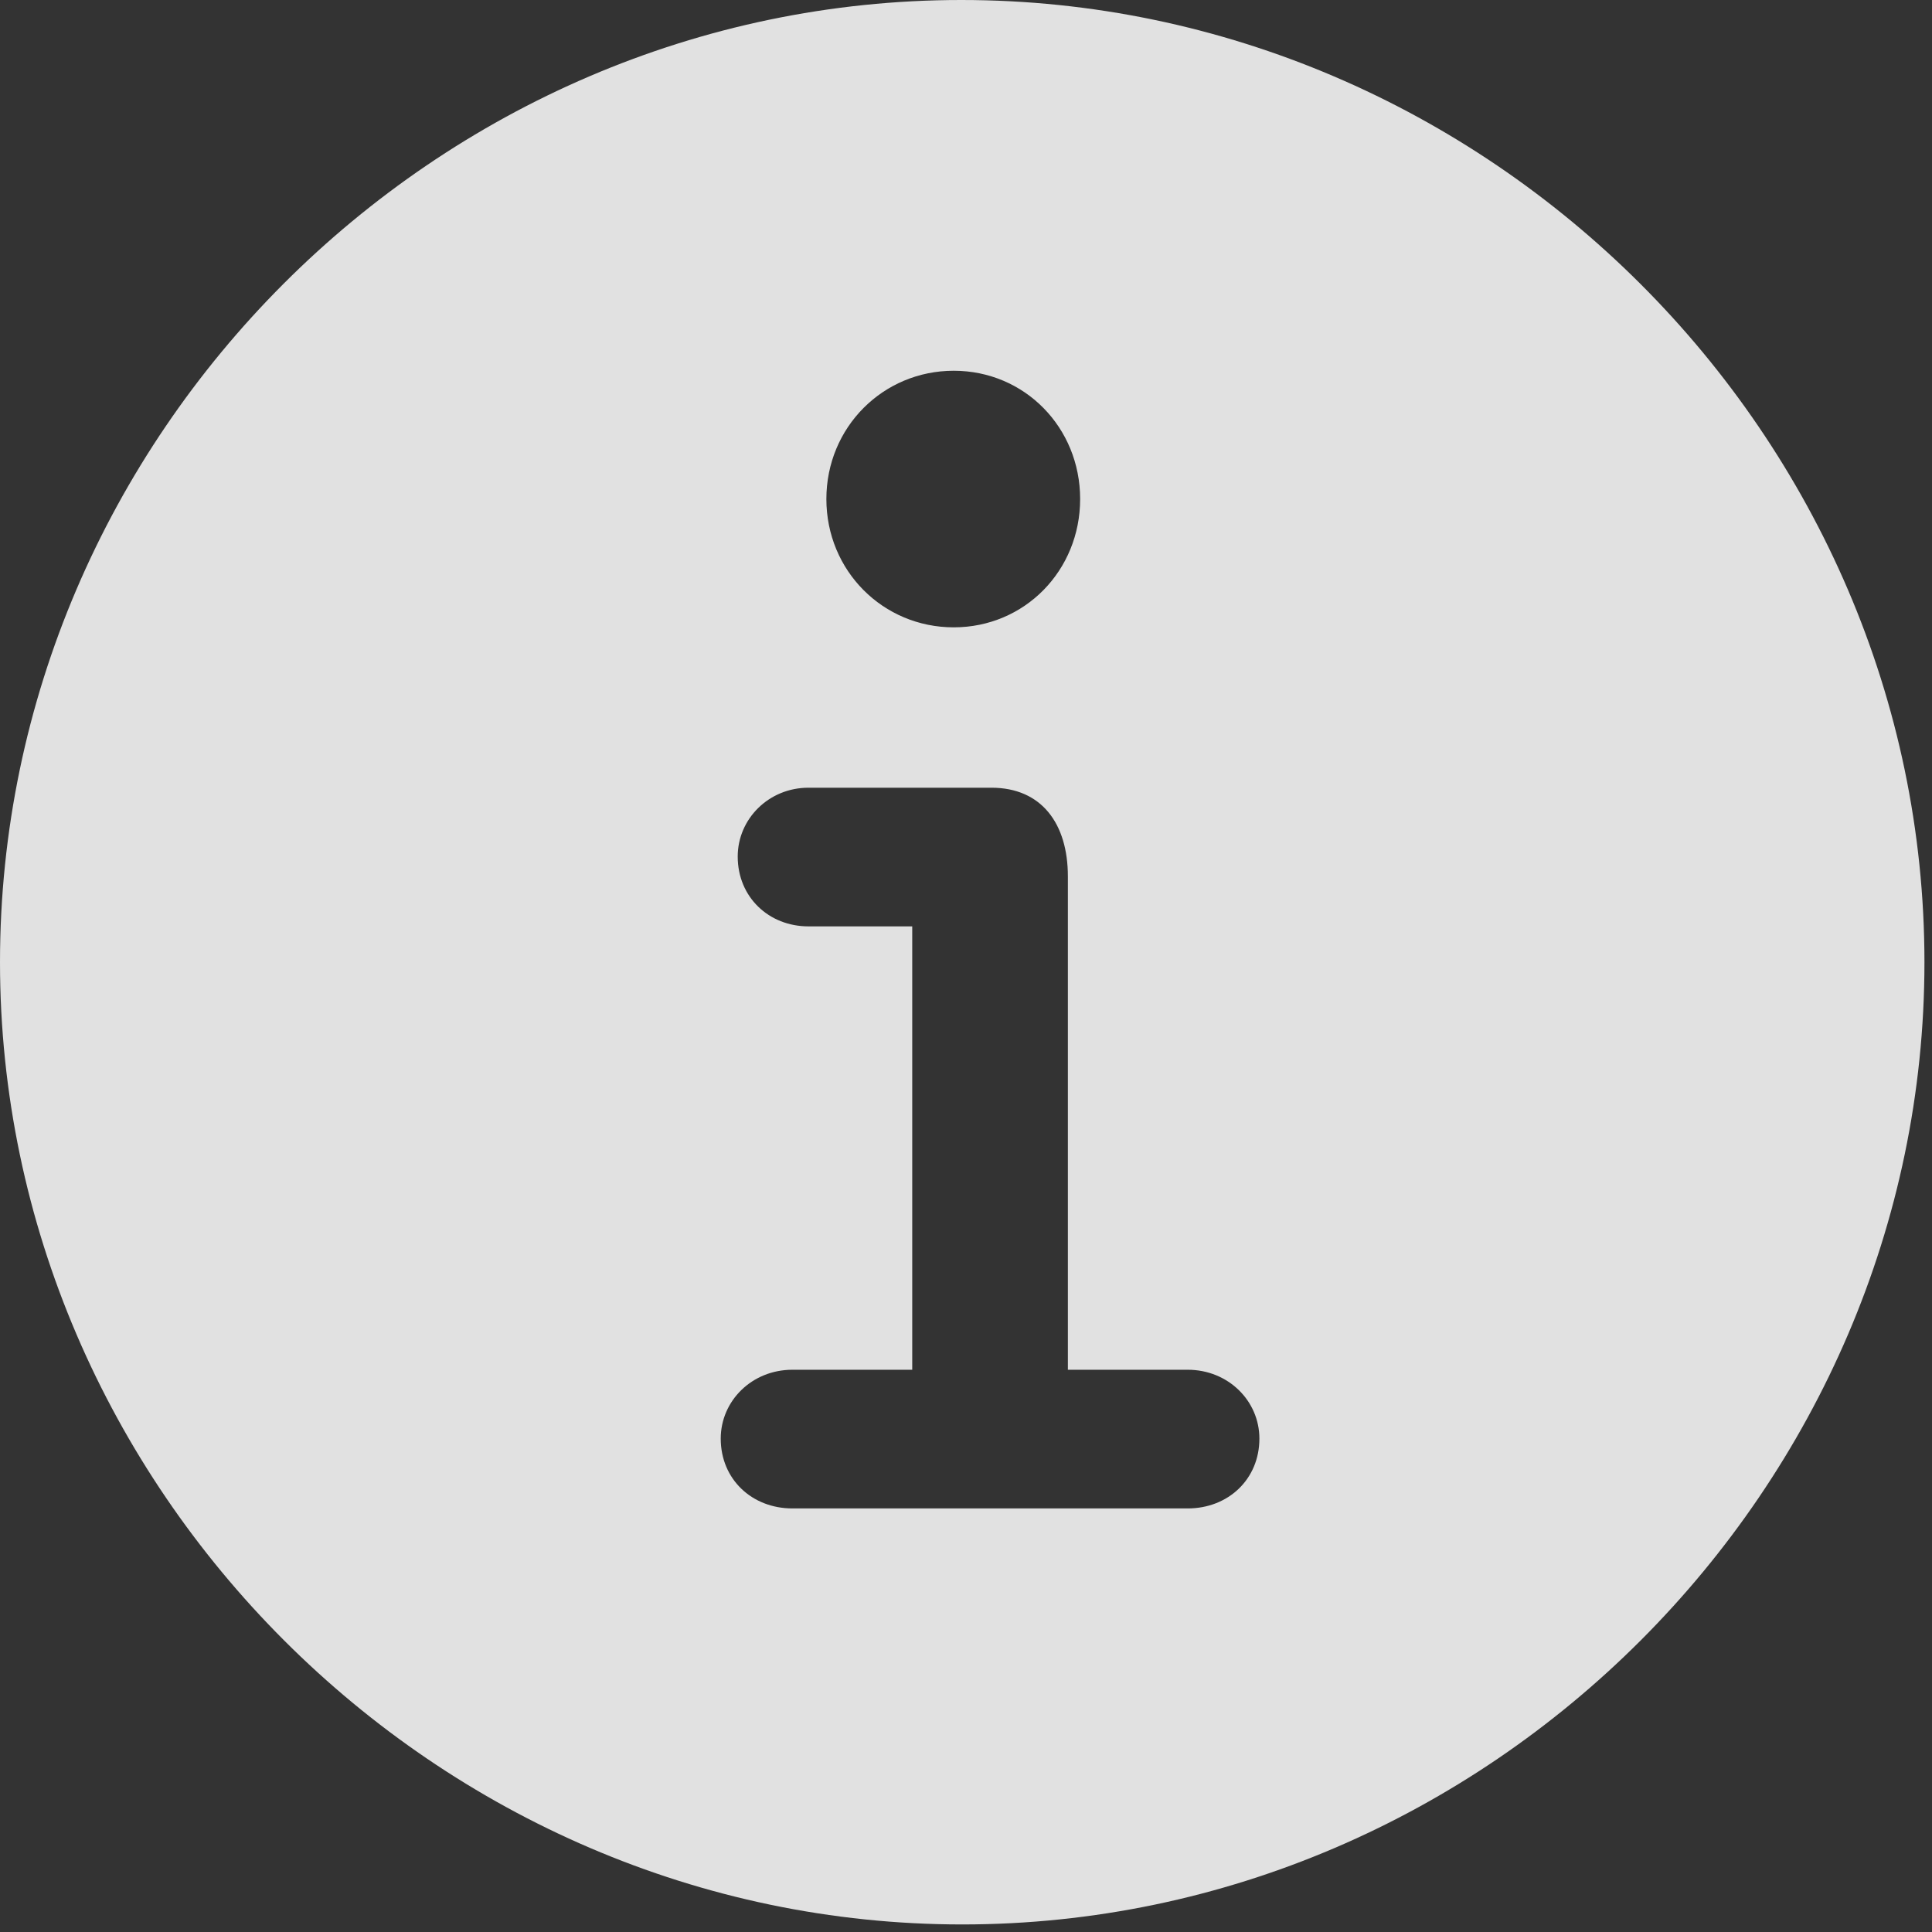 <?xml version="1.0" encoding="UTF-8" standalone="no"?>
<!DOCTYPE svg PUBLIC "-//W3C//DTD SVG 1.1//EN" "http://www.w3.org/Graphics/SVG/1.1/DTD/svg11.dtd">
<svg width="100%" height="100%" viewBox="0 0 100 100" version="1.1" xmlns="http://www.w3.org/2000/svg" xmlns:xlink="http://www.w3.org/1999/xlink" xml:space="preserve" xmlns:serif="http://www.serif.com/" style="fill-rule:evenodd;clip-rule:evenodd;stroke-linejoin:round;stroke-miterlimit:2;">
    <rect x="0" y="0" width="100" height="100" fill="#333333" stroke="none"/>
    <g>
        <rect x="0" y="0" width="99.609" height="99.658" style="fill-opacity:0;"/>
        <path d="M49.805,99.609C77.051,99.609 99.609,77.002 99.609,49.805C99.609,22.559 77.002,0 49.756,0C22.559,0 0,22.559 0,49.805C0,77.002 22.607,99.609 49.805,99.609ZM41.016,78.076C38.916,78.076 37.305,76.563 37.305,74.463C37.305,72.51 38.916,70.898 41.016,70.898L47.217,70.898L47.217,47.949L41.846,47.949C39.795,47.949 38.184,46.436 38.184,44.336C38.184,42.383 39.795,40.772 41.846,40.772L51.318,40.772C53.906,40.772 55.273,42.627 55.273,45.361L55.273,70.898L61.475,70.898C63.574,70.898 65.186,72.51 65.186,74.463C65.186,76.563 63.574,78.076 61.475,78.076L41.016,78.076ZM49.365,32.471C45.703,32.471 42.773,29.541 42.773,25.83C42.773,22.119 45.703,19.19 49.365,19.19C53.027,19.19 55.908,22.119 55.908,25.83C55.908,29.541 53.027,32.471 49.365,32.471Z" style="fill:white;fill-opacity:0.85;fill-rule:nonzero;"/>
    </g>
</svg>

